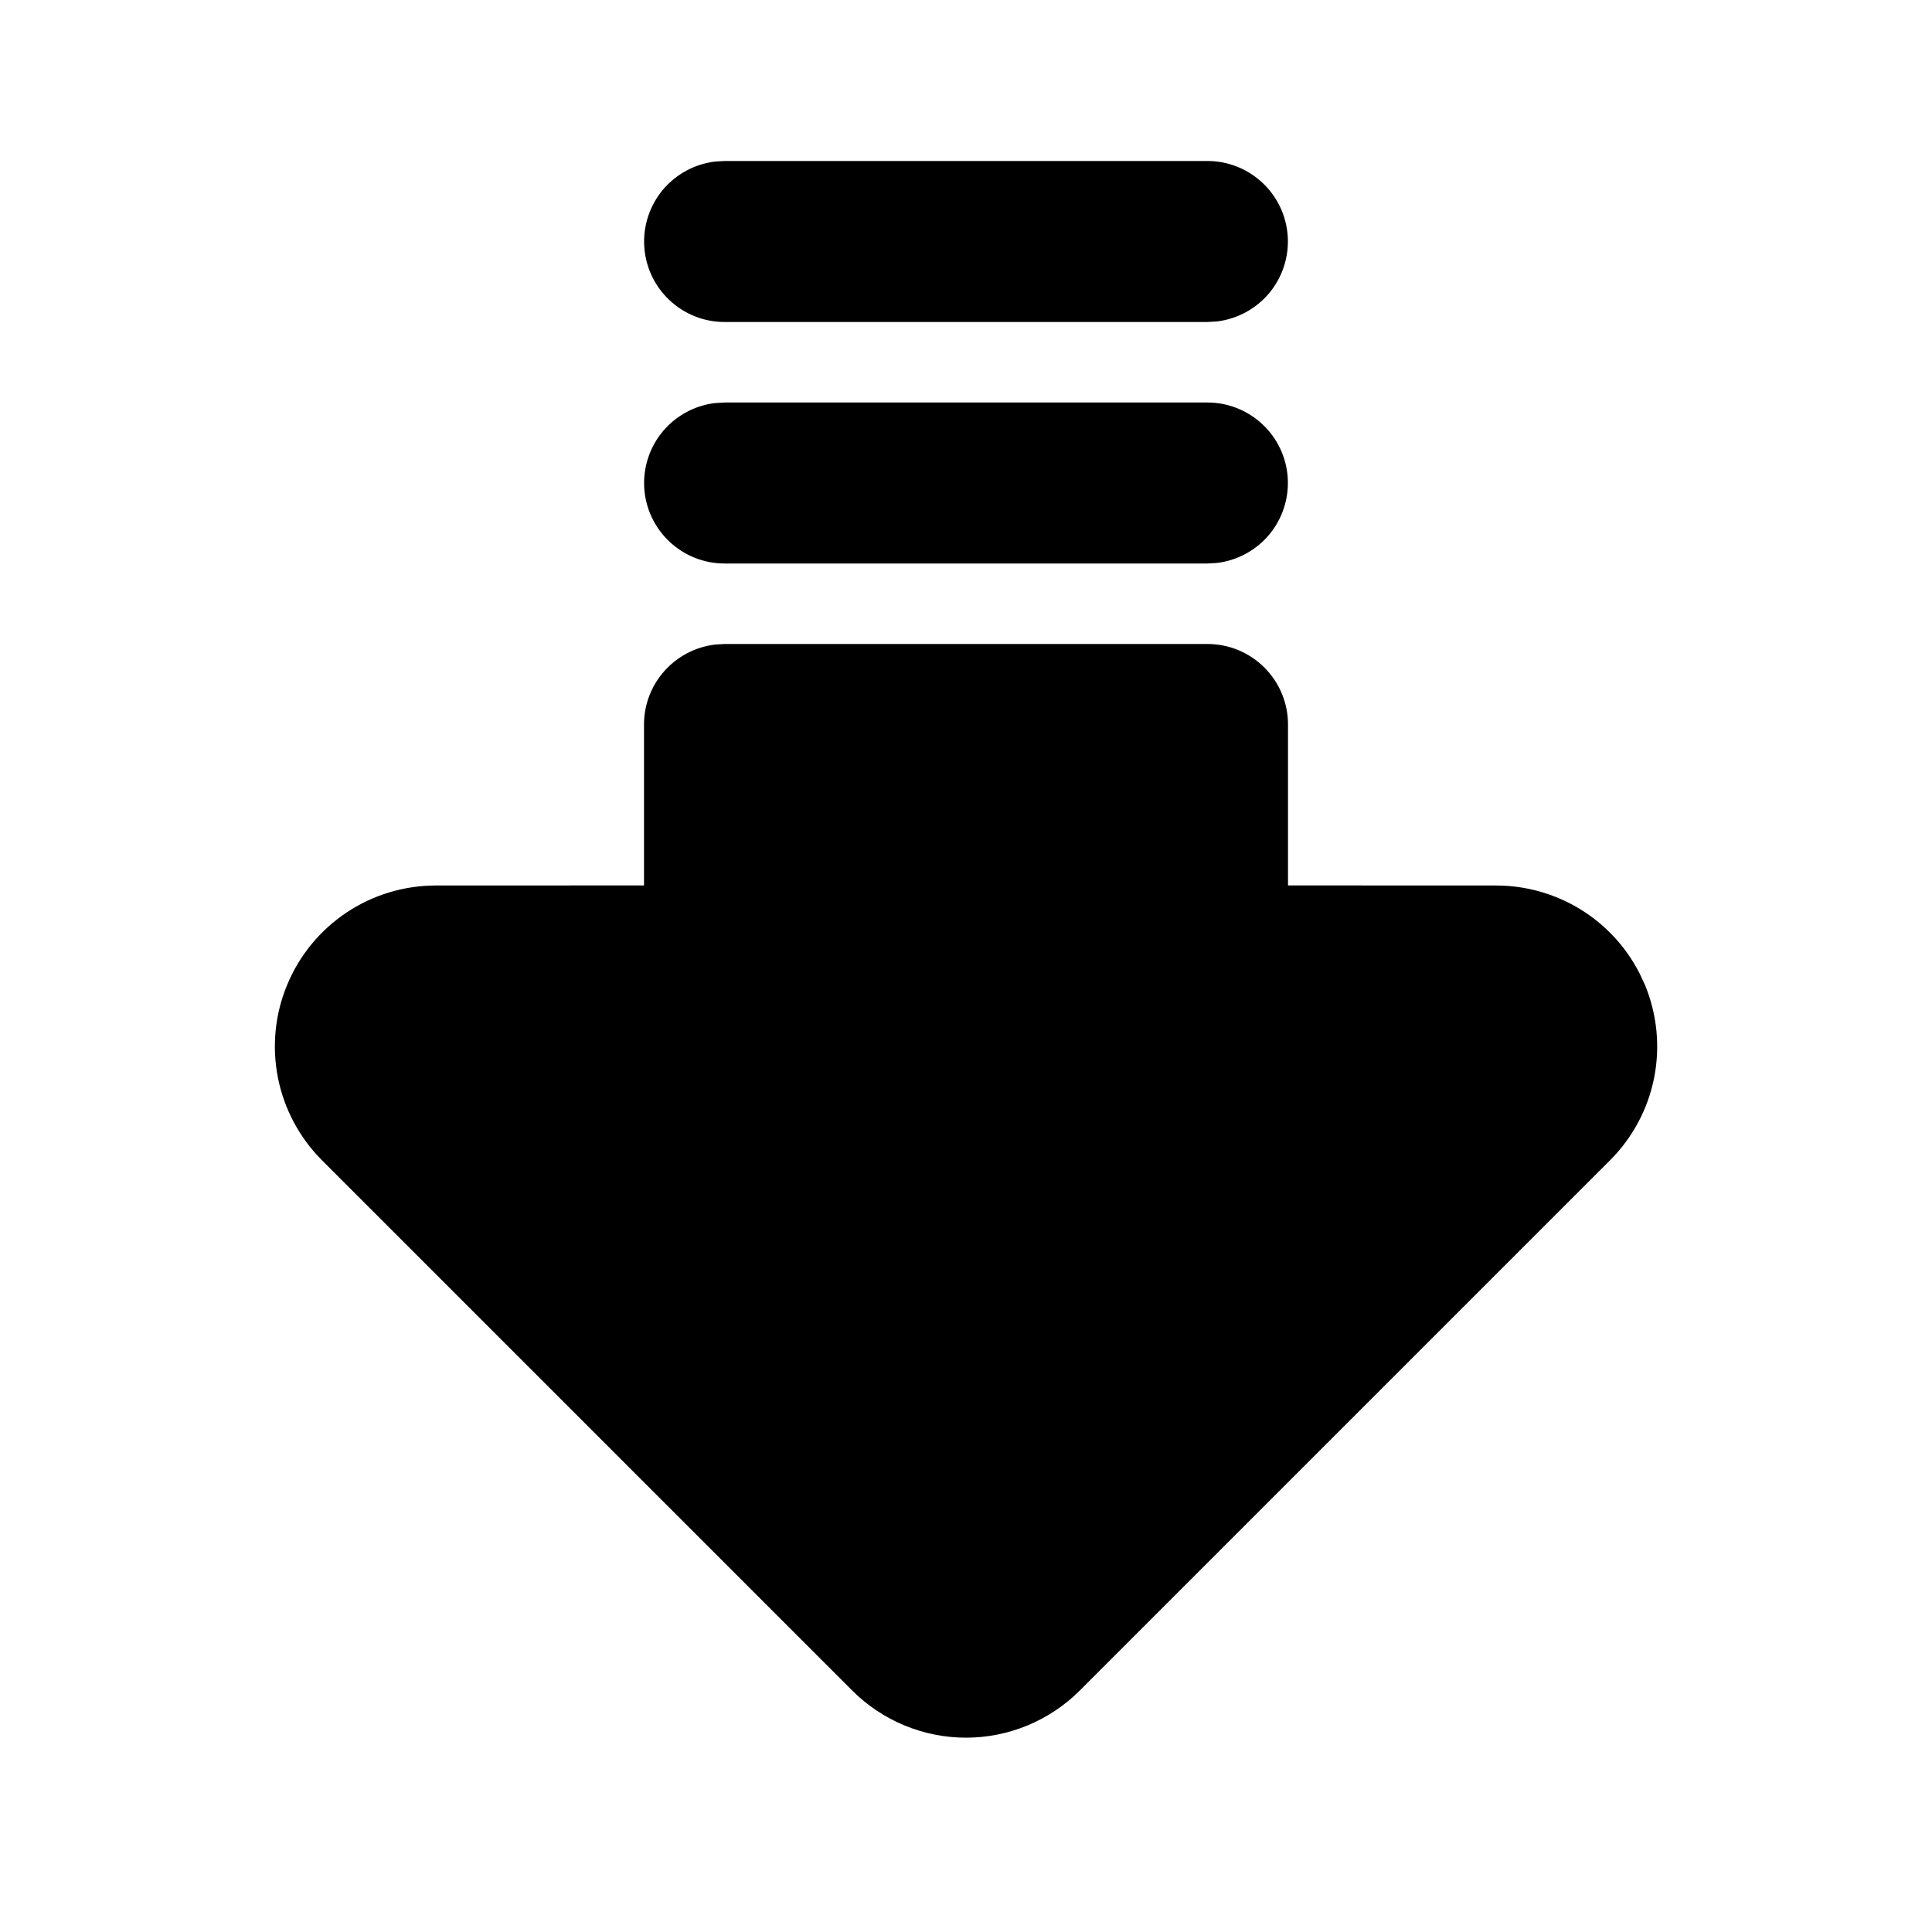 <svg width="24" height="24" viewBox="0 0 24 24" fill="none" xmlns="http://www.w3.org/2000/svg">
<path d="M9 8L8.883 8.007C8.64 8.036 8.416 8.153 8.253 8.336C8.09 8.519 8 8.755 8 9V10.999L5.414 11C5.019 11 4.632 11.117 4.303 11.337C3.974 11.557 3.718 11.869 3.567 12.235C3.415 12.6 3.376 13.002 3.453 13.39C3.53 13.778 3.721 14.134 4 14.414L10.586 21C10.961 21.375 11.47 21.586 12 21.586C12.53 21.586 13.039 21.375 13.414 21L20 14.414C20.28 14.134 20.471 13.778 20.548 13.39C20.625 13.002 20.585 12.6 20.434 12.234L20.366 12.089C20.198 11.761 19.944 11.486 19.629 11.294C19.315 11.102 18.954 11 18.586 11L16 10.999V9C16 8.735 15.895 8.48 15.707 8.293C15.52 8.105 15.265 8 15 8H9Z" fill="currentColor"/>
<path d="M15 2C15.255 2 15.5 2.098 15.685 2.273C15.871 2.448 15.982 2.687 15.997 2.941C16.012 3.196 15.929 3.446 15.766 3.642C15.602 3.837 15.37 3.963 15.117 3.993L15 4H9C8.745 4 8.5 3.902 8.315 3.727C8.129 3.552 8.018 3.313 8.003 3.059C7.988 2.804 8.071 2.554 8.234 2.358C8.398 2.163 8.63 2.037 8.883 2.007L9 2H15Z" fill="currentColor"/>
<path d="M15 5C15.255 5 15.5 5.098 15.685 5.273C15.871 5.448 15.982 5.687 15.997 5.941C16.012 6.196 15.929 6.446 15.766 6.642C15.602 6.837 15.37 6.963 15.117 6.993L15 7H9C8.745 7 8.5 6.902 8.315 6.727C8.129 6.552 8.018 6.313 8.003 6.059C7.988 5.804 8.071 5.554 8.234 5.358C8.398 5.163 8.63 5.037 8.883 5.007L9 5H15Z" fill="currentColor"/>
</svg>
